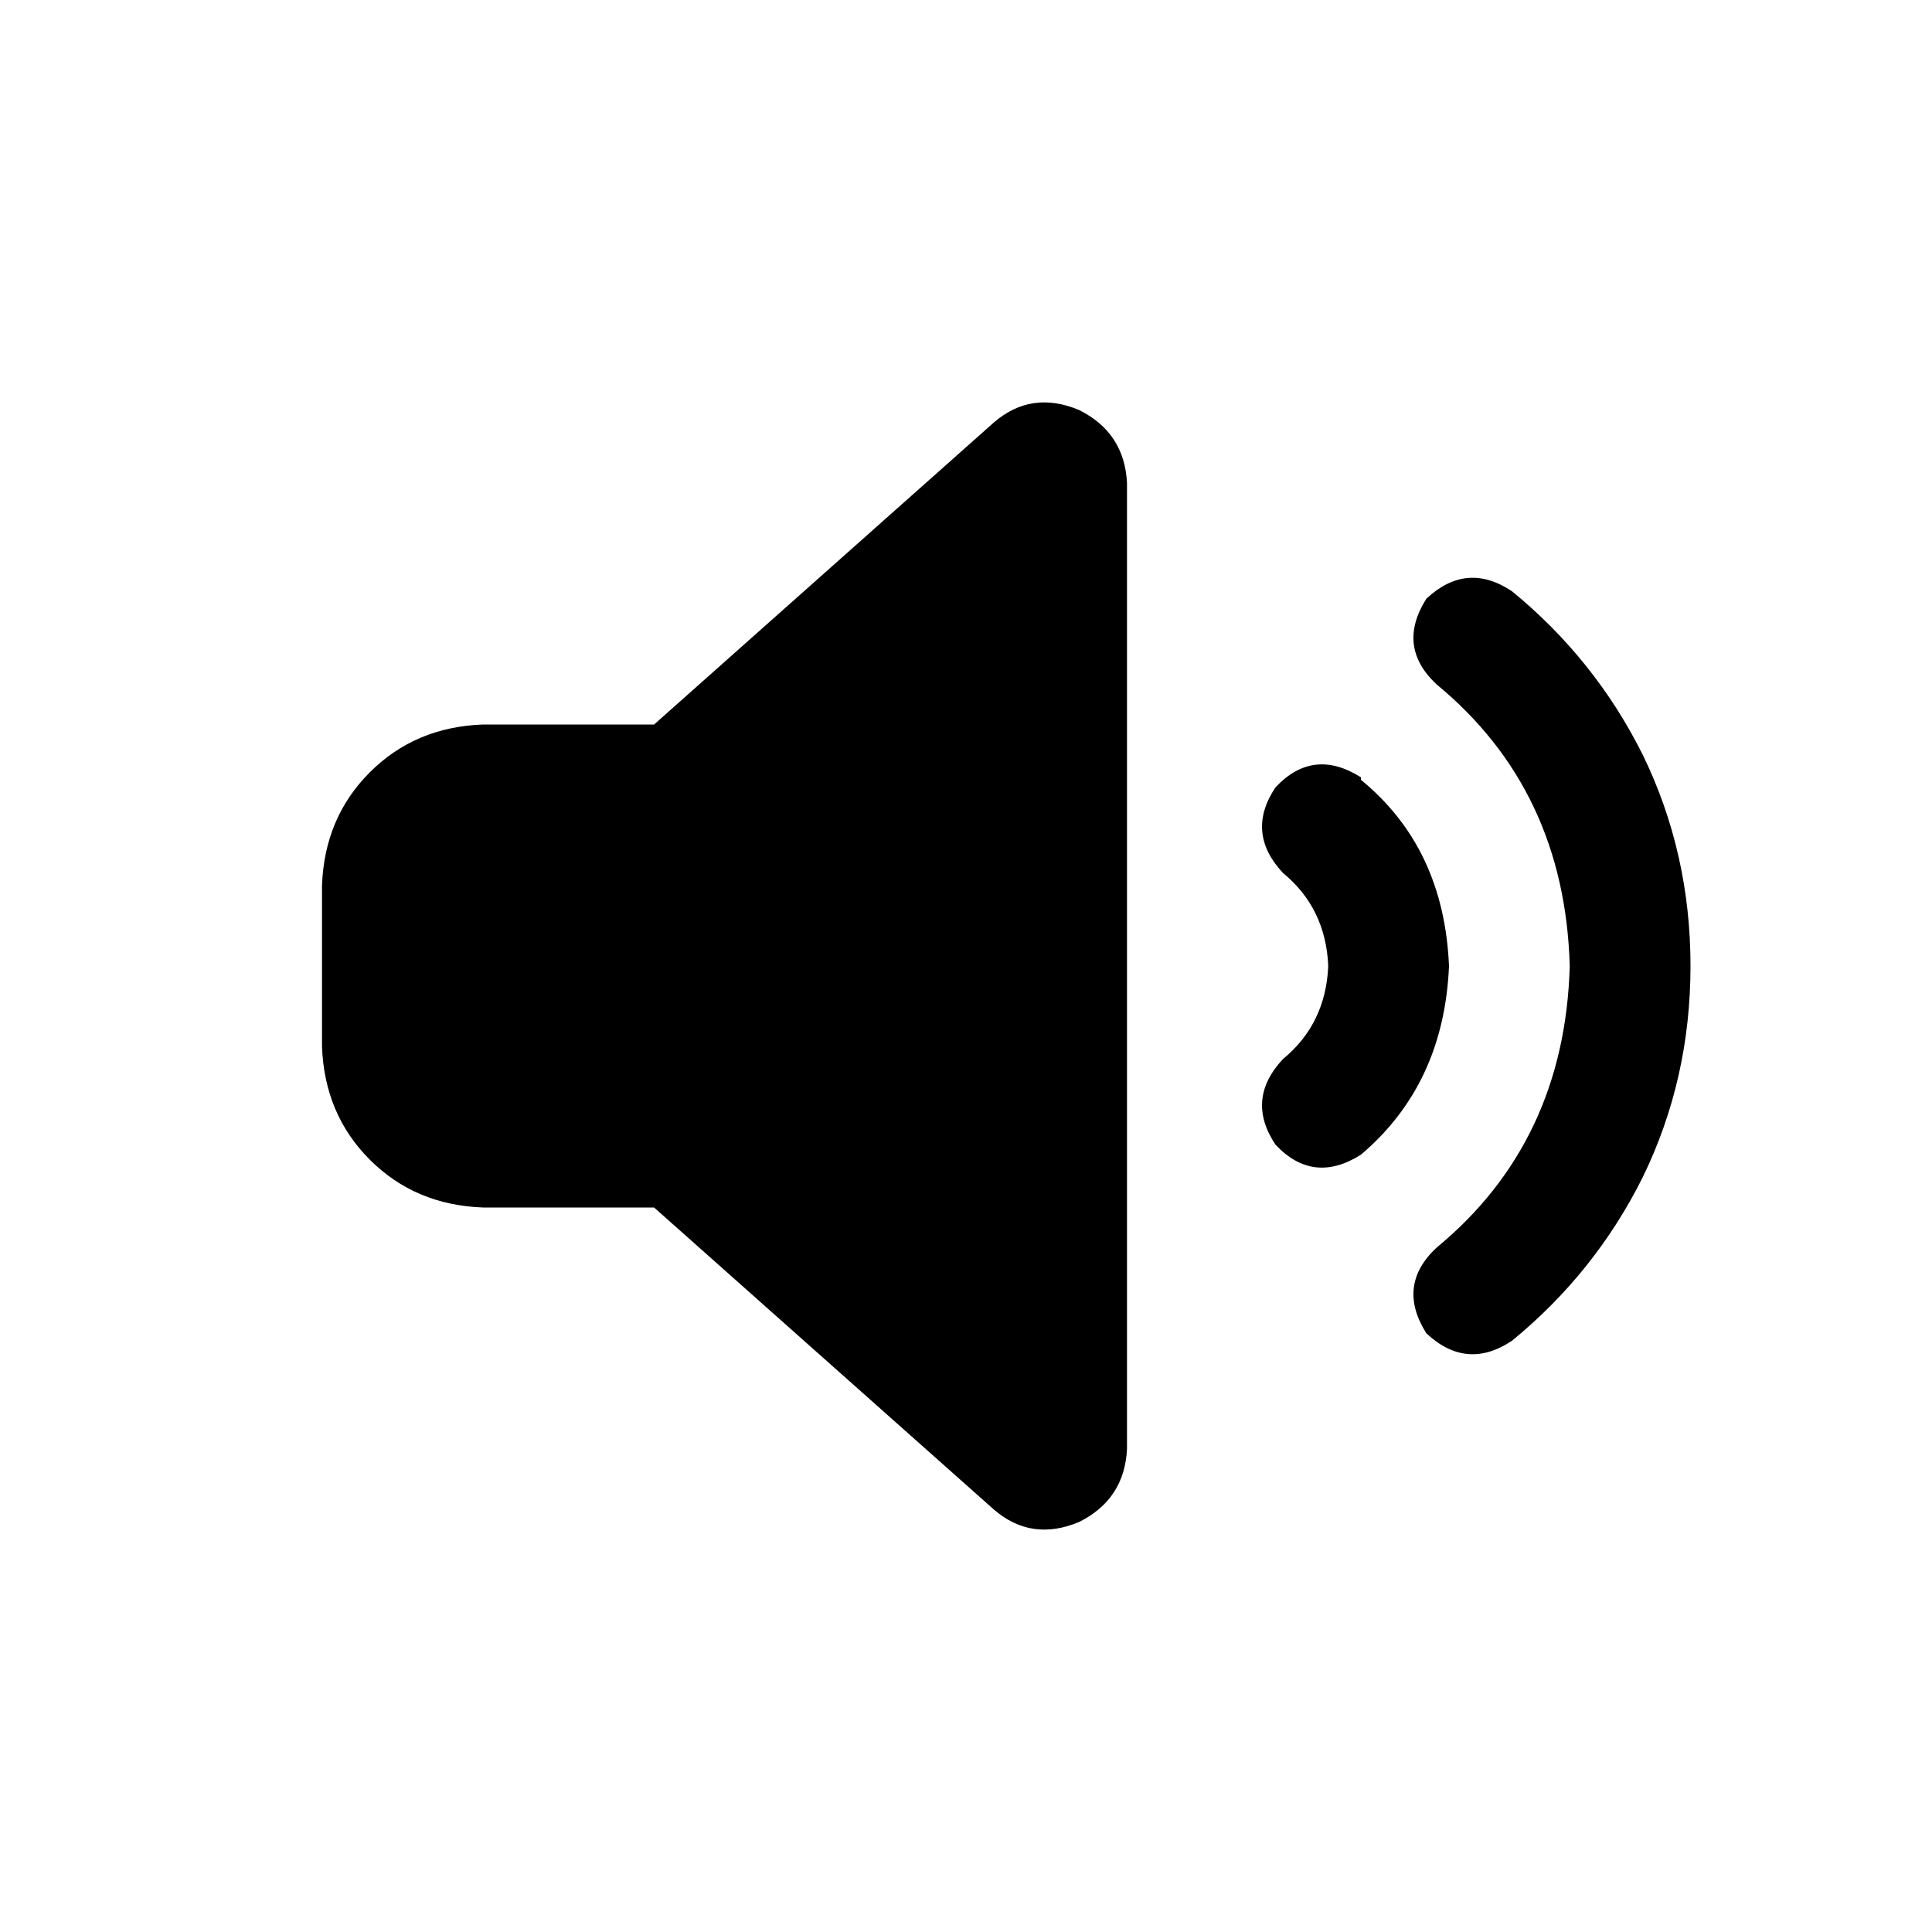 <svg width="36" height="36" viewBox="0 0 36 36" fill="none" xmlns="http://www.w3.org/2000/svg">
<path d="M20.109 7.641C20.672 7.922 20.969 8.375 21 9V27C20.969 27.625 20.672 28.078 20.109 28.359C19.516 28.609 18.984 28.531 18.516 28.125L12.188 22.5H9C8.156 22.469 7.453 22.172 6.891 21.609C6.328 21.047 6.031 20.344 6 19.5V16.5C6.031 15.656 6.328 14.953 6.891 14.391C7.453 13.828 8.156 13.531 9 13.5H12.188L18.516 7.875C18.984 7.469 19.516 7.391 20.109 7.641ZM28.172 11.016C29.203 11.859 30.016 12.875 30.609 14.062C31.203 15.281 31.5 16.594 31.5 18C31.5 19.406 31.203 20.719 30.609 21.938C30.016 23.125 29.203 24.141 28.172 24.984C27.609 25.359 27.078 25.312 26.578 24.844C26.203 24.25 26.266 23.719 26.766 23.25C28.359 21.938 29.188 20.188 29.25 18C29.188 15.812 28.359 14.062 26.766 12.75C26.266 12.281 26.203 11.75 26.578 11.156C27.078 10.688 27.609 10.641 28.172 11.016ZM25.359 14.531C26.391 15.375 26.938 16.531 27 18C26.938 19.469 26.391 20.641 25.359 21.516C24.766 21.891 24.234 21.828 23.766 21.328C23.391 20.766 23.438 20.234 23.906 19.734C24.438 19.297 24.719 18.719 24.75 18C24.719 17.281 24.438 16.703 23.906 16.266C23.438 15.766 23.391 15.234 23.766 14.672C24.234 14.172 24.766 14.109 25.359 14.484V14.531Z" fill="#000000"/>
</svg>
